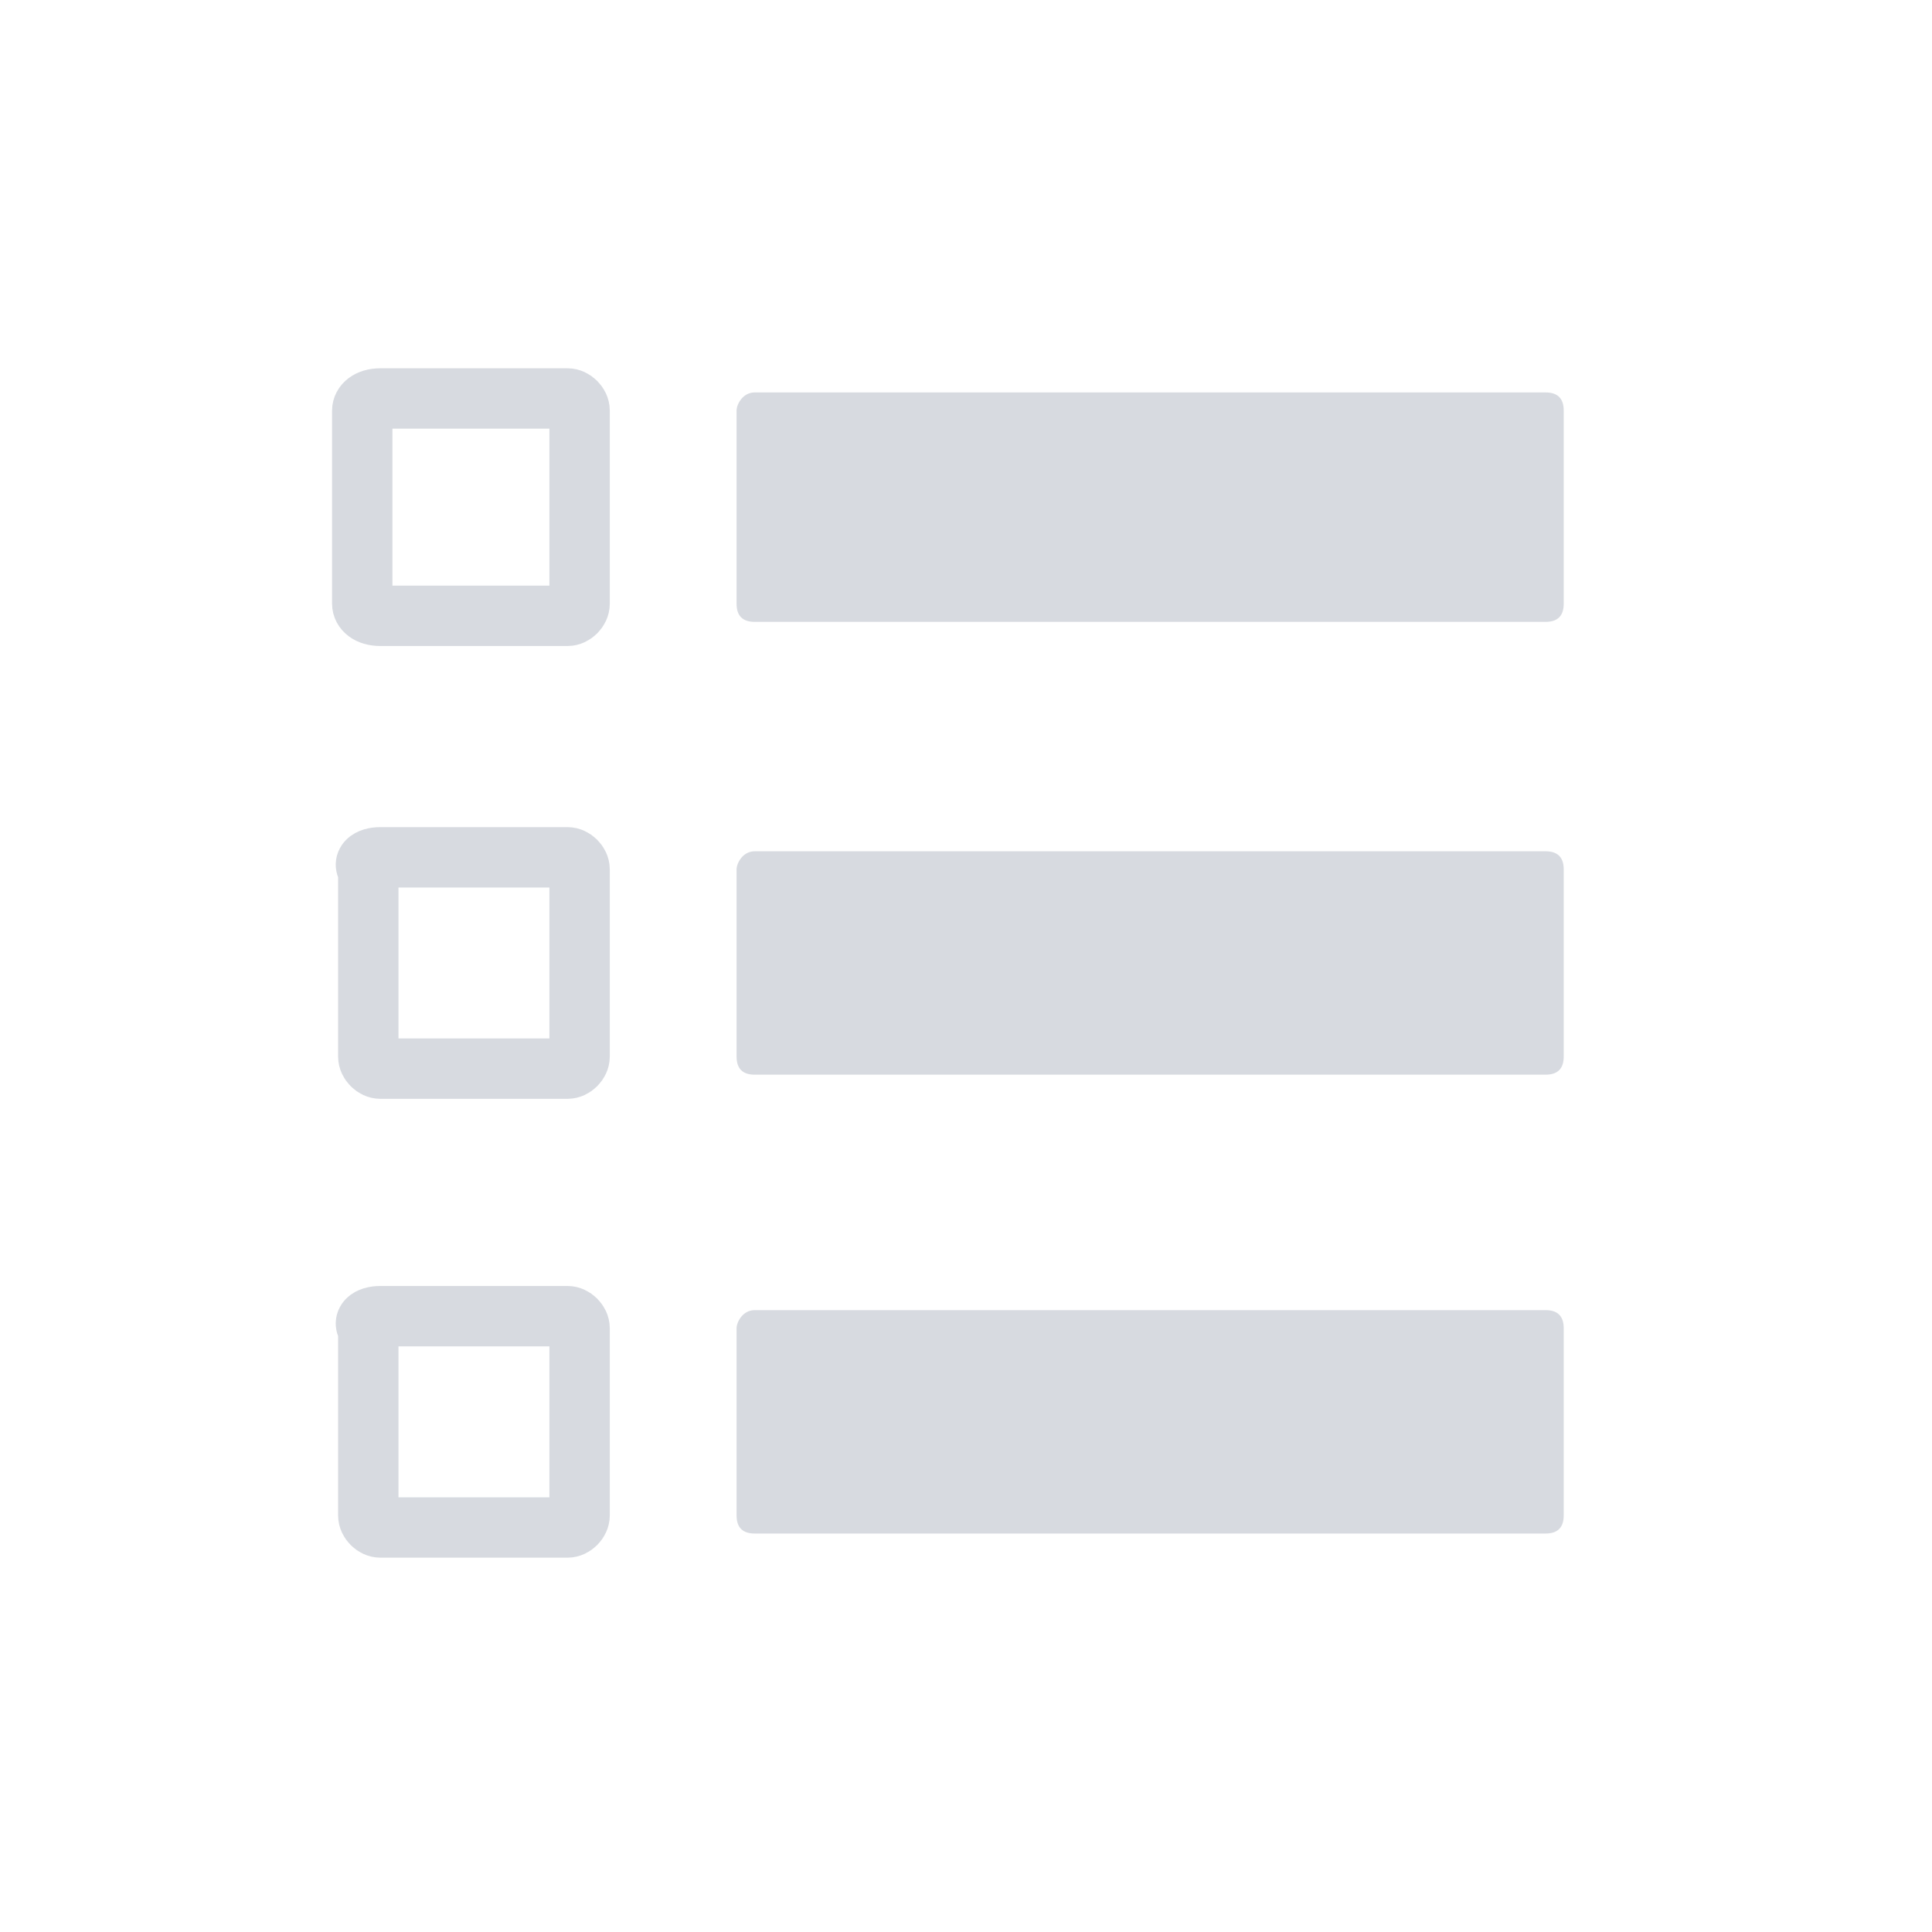 <?xml version="1.0" encoding="utf-8"?>
<!-- Generator: Adobe Illustrator 23.0.1, SVG Export Plug-In . SVG Version: 6.00 Build 0)  -->
<svg version="1.1" id="Layer_1" xmlns="http://www.w3.org/2000/svg" xmlns:xlink="http://www.w3.org/1999/xlink" x="0px" y="0px"
	 viewBox="0 0 32 32" style="enable-background:new 0 0 32 32;" xml:space="preserve">
<path style="fill:none;stroke:#D7DAE0;" d="M6.3,6.6h3.1c0.1,0,0.2,0.1,0.2,0.2V10c0,0.1-0.1,0.2-0.2,0.2H6.3C6.1,10.2,6,10.1,6,10
	V6.8C6,6.7,6.1,6.6,6.3,6.6z"/>
<path style="fill:none;stroke:#D7DAE0;" d="M6.3,14.2h3.1c0.1,0,0.2,0.1,0.2,0.2v3.1c0,0.1-0.1,0.2-0.2,0.2H6.3
	c-0.1,0-0.2-0.1-0.2-0.2v-3.1C6,14.3,6.1,14.2,6.3,14.2z"/>
<path style="fill:none;stroke:#D7DAE0;" d="M6.3,21.8h3.1c0.1,0,0.2,0.1,0.2,0.2v3.1c0,0.1-0.1,0.2-0.2,0.2H6.3
	c-0.1,0-0.2-0.1-0.2-0.2V22C6,21.9,6.1,21.8,6.3,21.8z"/>
<path style="fill:#D7DAE0;" d="M12.5,6.5h13.1c0.2,0,0.3,0.1,0.3,0.3V10c0,0.2-0.1,0.3-0.3,0.3H12.5c-0.2,0-0.3-0.1-0.3-0.3V6.8
	C12.2,6.7,12.3,6.5,12.5,6.5z"/>
<path style="fill:#D7DAE0;" d="M12.5,14.1h13.1c0.2,0,0.3,0.1,0.3,0.3v3.1c0,0.2-0.1,0.3-0.3,0.3H12.5c-0.2,0-0.3-0.1-0.3-0.3v-3.1
	C12.2,14.3,12.3,14.1,12.5,14.1z"/>
<path style="fill:#D7DAE0;" d="M12.5,21.7h13.1c0.2,0,0.3,0.1,0.3,0.3v3.1c0,0.2-0.1,0.3-0.3,0.3H12.5c-0.2,0-0.3-0.1-0.3-0.3V22
	C12.2,21.9,12.3,21.7,12.5,21.7z"/>
</svg>
